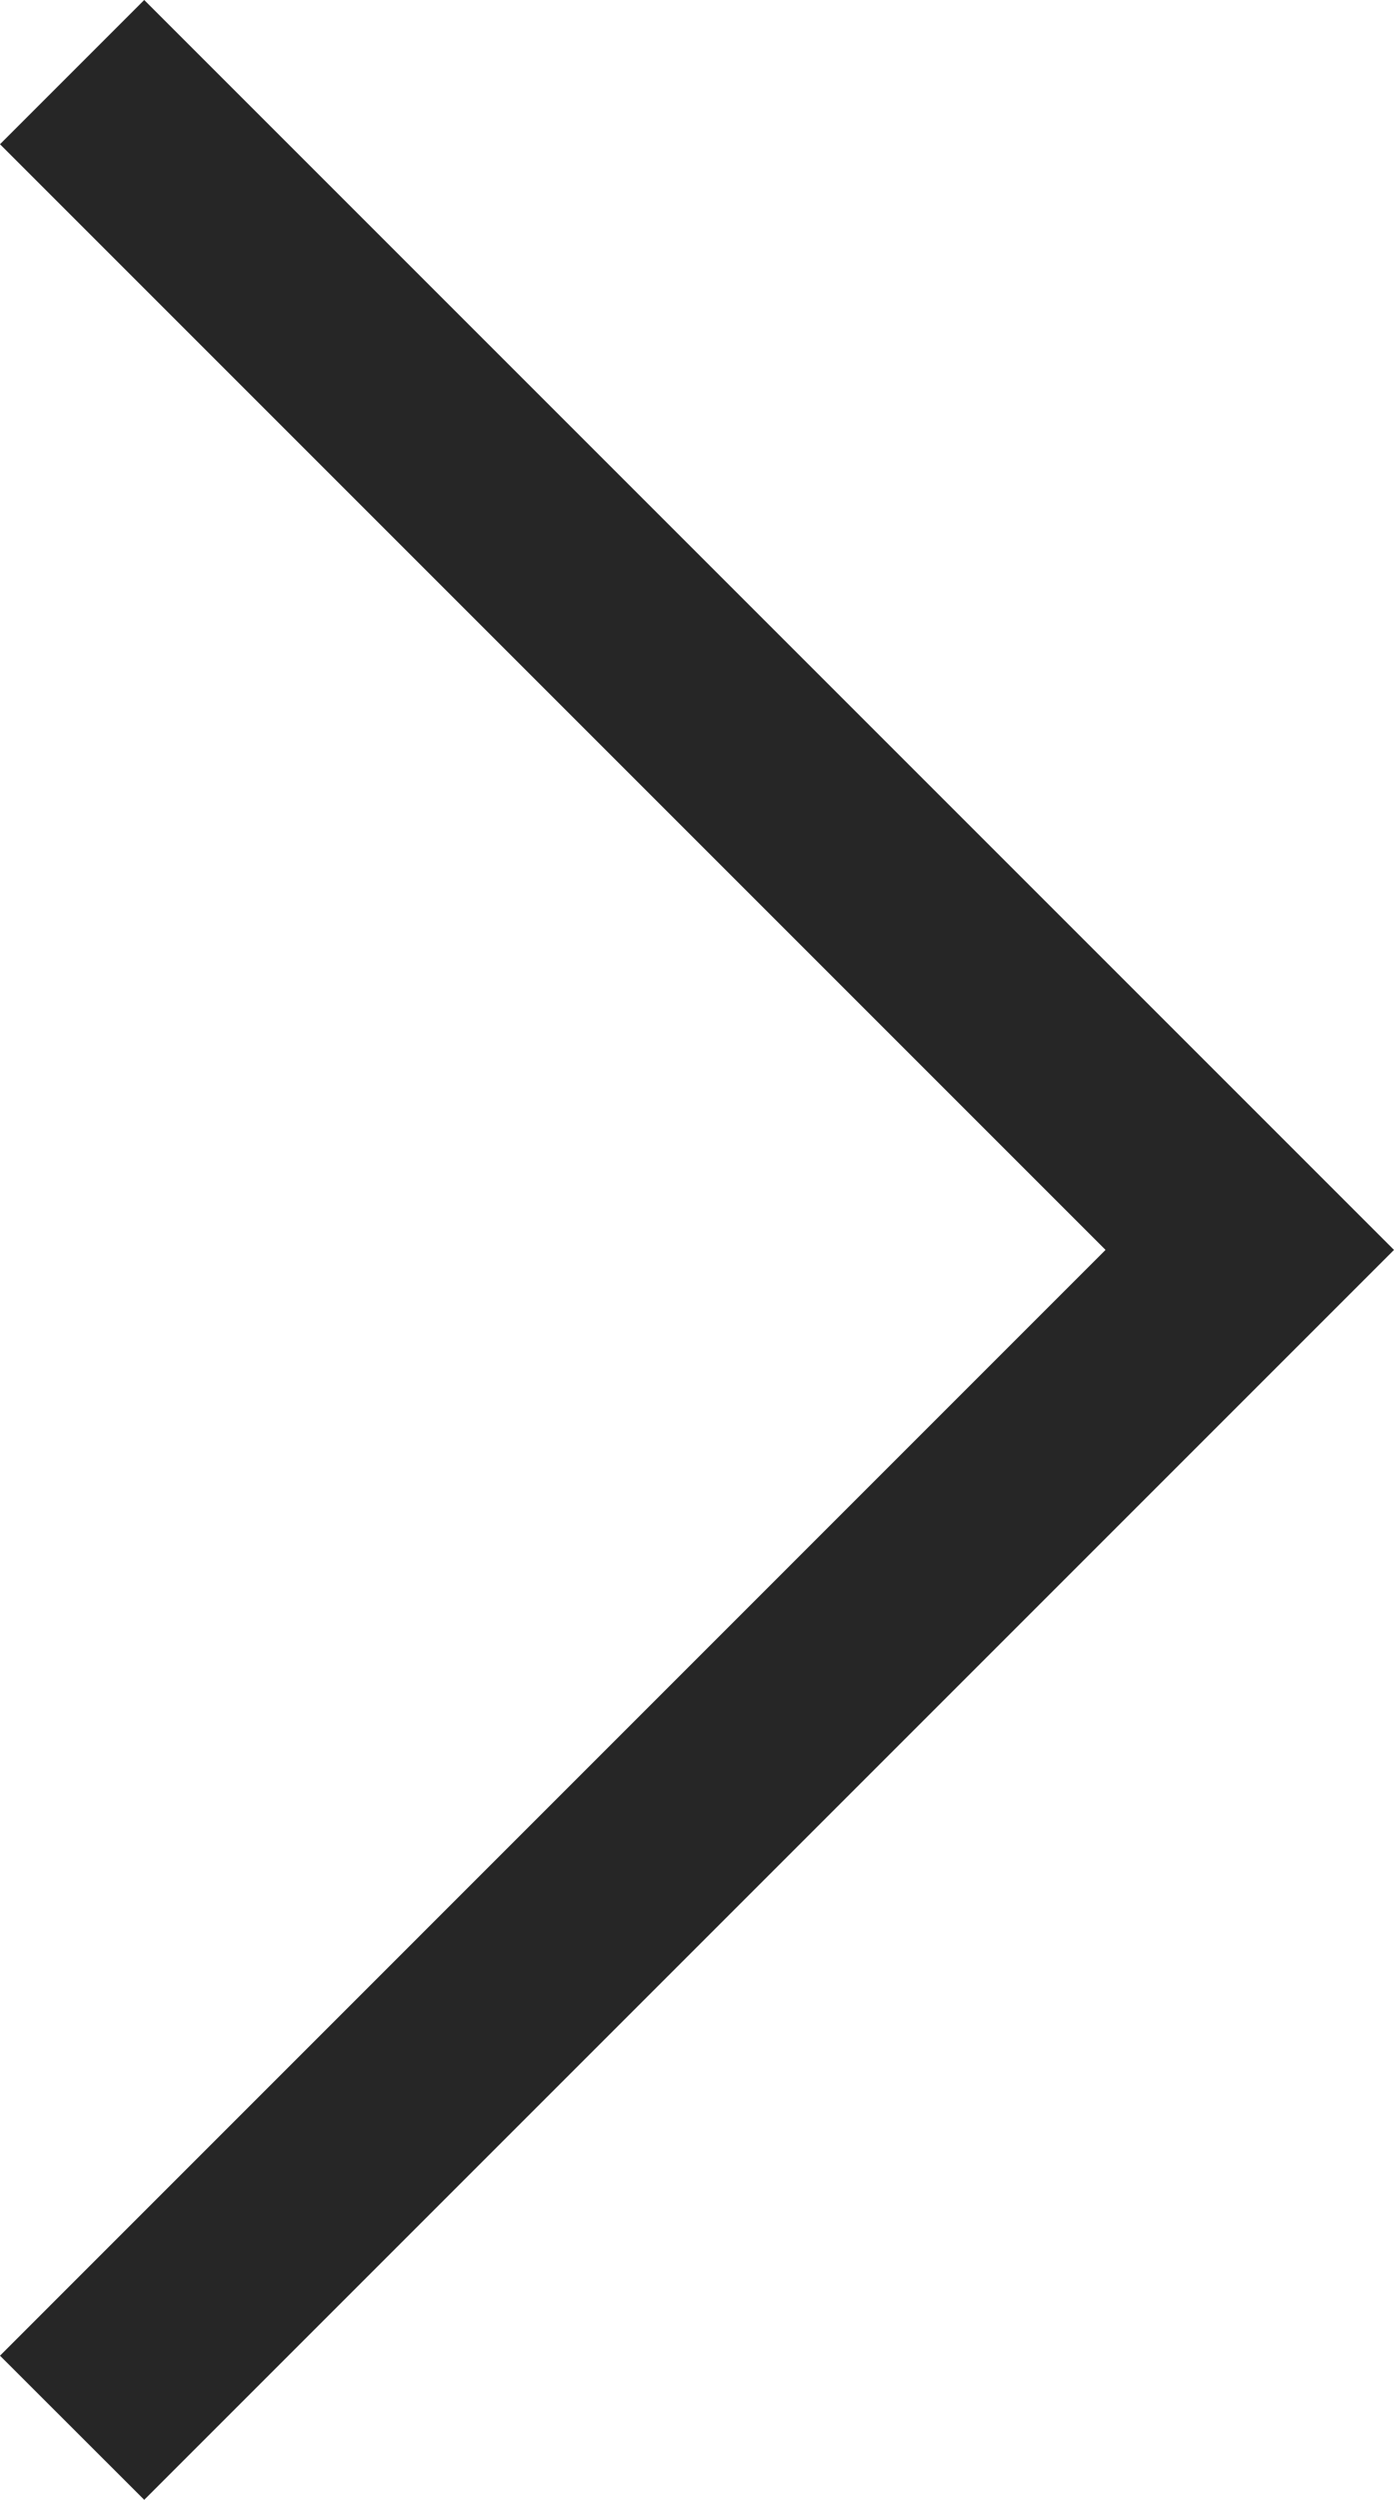 <svg xmlns="http://www.w3.org/2000/svg" width="12.7" height="22.772" viewBox="0 0 12.7 22.772">
    <path d="m0 21.459 10.072-10.073L0 1.314 1.314 0 12.7 11.386 1.314 22.772z" style="fill:#262626"/>
</svg>
